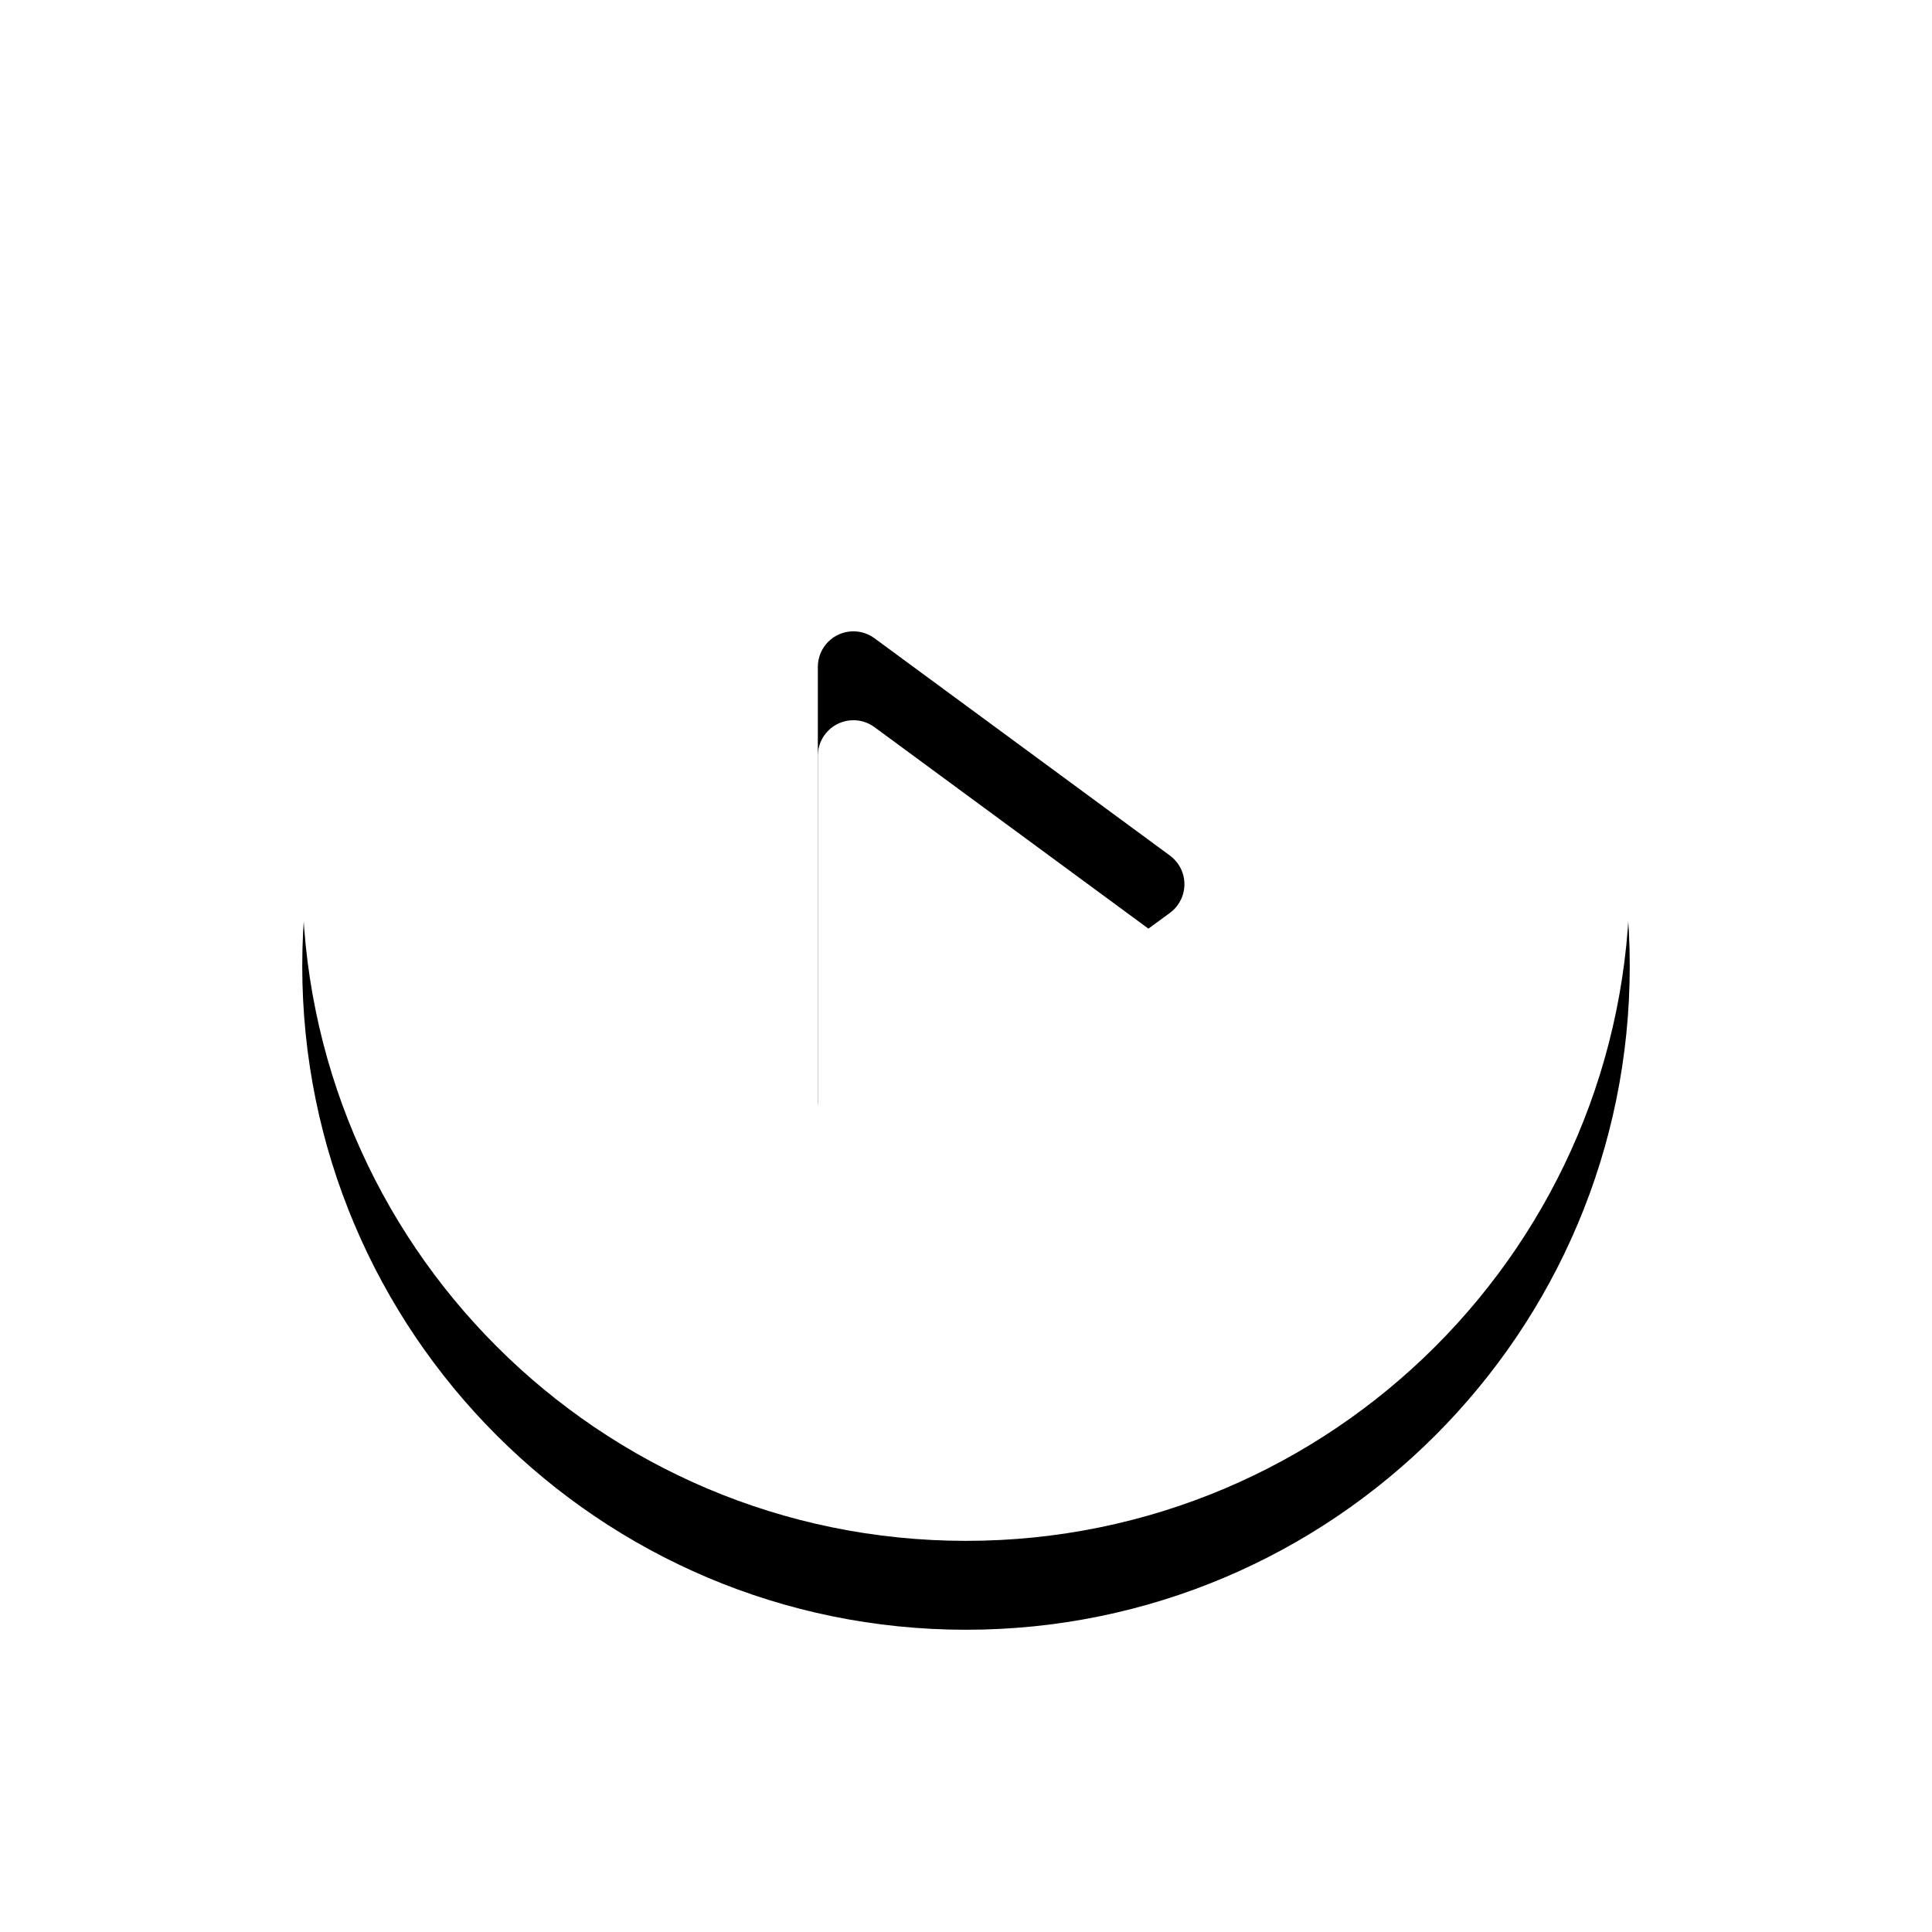 <?xml version="1.0" encoding="UTF-8"?>
<svg width="326px" height="326px" viewBox="0 0 326 326" version="1.1" xmlns="http://www.w3.org/2000/svg" xmlns:xlink="http://www.w3.org/1999/xlink">
    <!-- Generator: Sketch 52.2 (67145) - http://www.bohemiancoding.com/sketch -->
    <title>Combined Shape</title>
    <desc>Created with Sketch.</desc>
    <defs>
        <path d="M1200,787 C1138.144,787 1088,736.856 1088,675 C1088,613.144 1138.144,563 1200,563 C1261.856,563 1312,613.144 1312,675 C1312,736.856 1261.856,787 1200,787 Z M1184.555,634.695 C1183.525,633.937 1182.279,633.528 1181,633.528 C1177.686,633.528 1175,636.214 1175,639.528 L1175,712.702 C1175,713.977 1175.406,715.218 1176.159,716.247 C1178.116,718.92 1181.871,719.501 1184.544,717.544 L1234.403,681.042 C1234.895,680.682 1235.33,680.248 1235.692,679.756 C1237.655,677.087 1237.083,673.331 1234.413,671.368 L1184.555,634.695 Z" id="path-1"></path>
        <filter x="-38.8%" y="-32.1%" width="177.7%" height="177.7%" filterUnits="objectBoundingBox" id="filter-2">
            <feOffset dx="0" dy="15" in="SourceAlpha" result="shadowOffsetOuter1"></feOffset>
            <feGaussianBlur stdDeviation="26.5" in="shadowOffsetOuter1" result="shadowBlurOuter1"></feGaussianBlur>
            <feColorMatrix values="0 0 0 0 0   0 0 0 0 0   0 0 0 0 0  0 0 0 0.5 0" type="matrix" in="shadowBlurOuter1"></feColorMatrix>
        </filter>
    </defs>
    <g id="Page-1" stroke="none" stroke-width="1" fill="none" fill-rule="evenodd">
        <g id="Artboard" transform="translate(-1037, -527)">
            <g id="Combined-Shape">
                <use fill="black" fill-opacity="1" filter="url(#filter-2)" xlink:href="#path-1"></use>
                <use fill="#FFFFFF" fill-rule="evenodd" xlink:href="#path-1"></use>
            </g>
        </g>
    </g>
</svg>